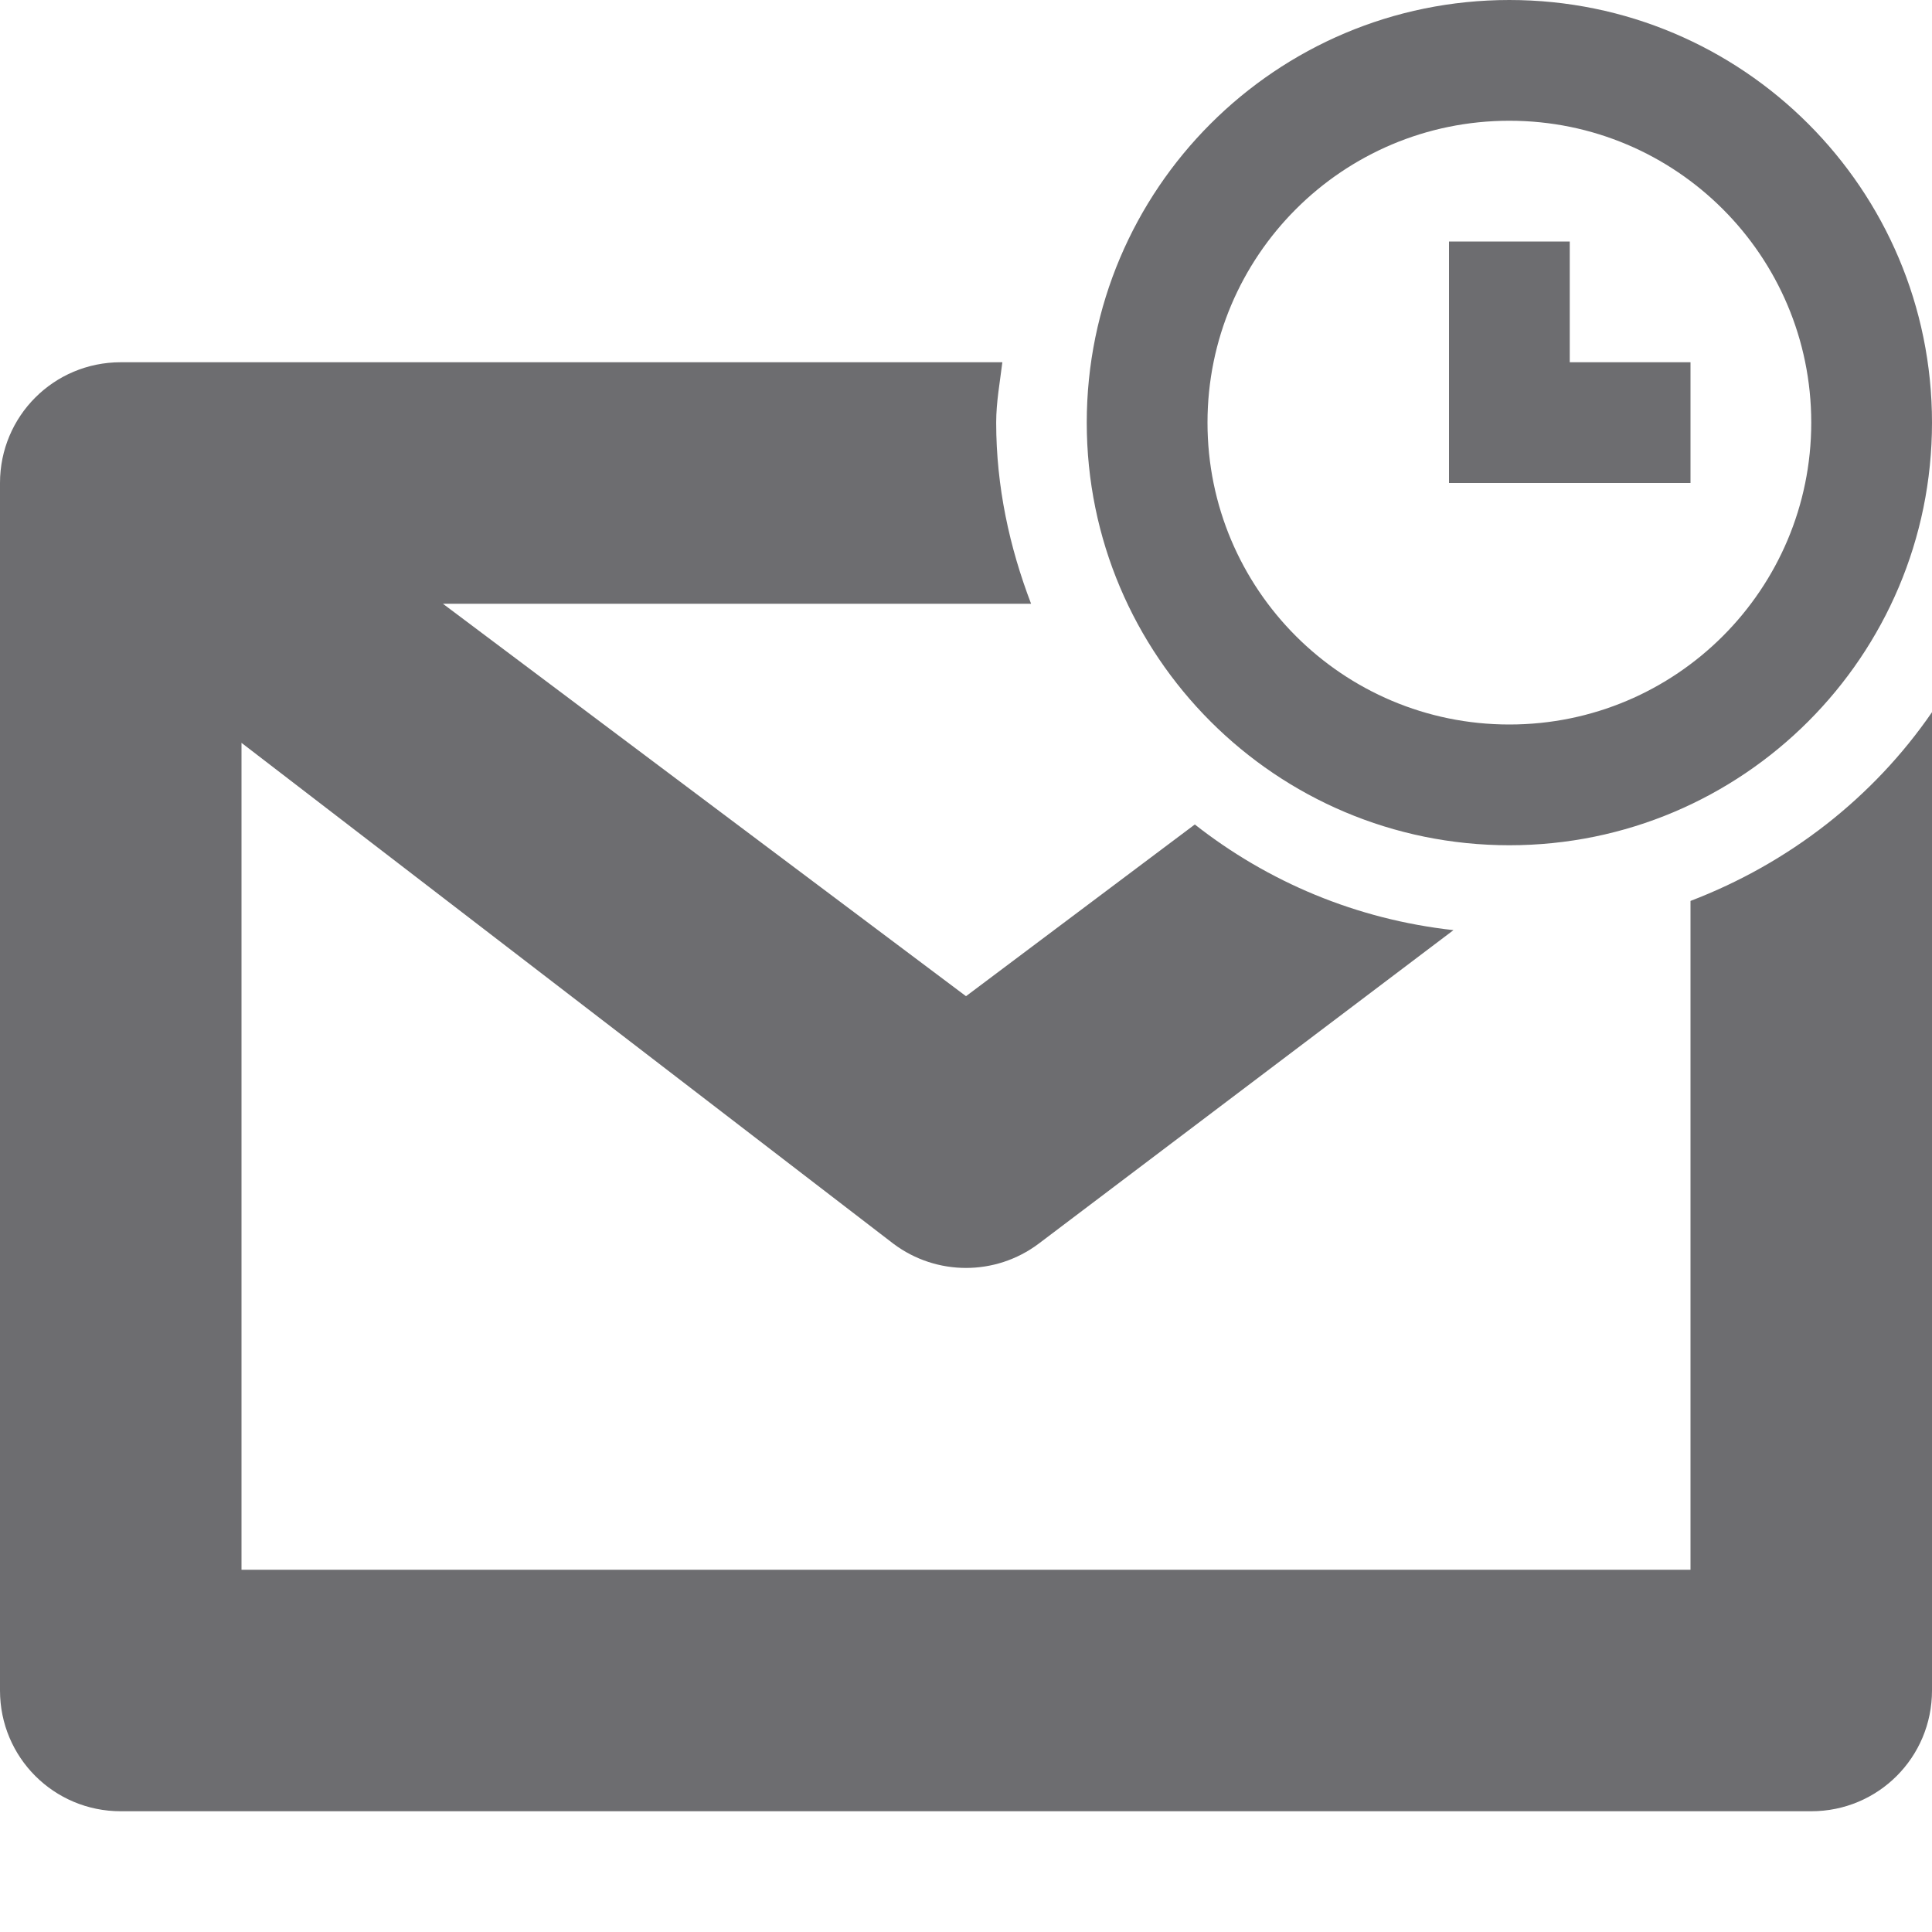 <svg xmlns="http://www.w3.org/2000/svg" width="16" height="16" viewBox="0 0 16 16">
 <path style="fill:#6d6d70"
       d="M 12.5 0 C 10.567 0 9 1.567 9 3.5 C 9 5.433 10.567 7 12.5 7 C 14.433 7 16 5.433 16 3.5 C 16 1.567 14.433 0 12.5 0 z M 12.5 1 C 13.881 1 15 2.119 15 3.5 C 15 4.881 13.881 6 12.5 6 C 11.119 6 10 4.881 10 3.5 C 10 2.119 11.119 1 12.5 1 z M 12 2 L 12 4 L 13 4 L 14 4 L 14 3 L 13 3 L 13 2 L 12 2 z M 1 3 C 0.446 3 0 3.446 0 4 L 0 14 C 0 14.554 0.446 15 1 15 L 15 15 C 15.554 15 16 14.554 16 14 L 16 5.898 C 15.513 6.606 14.814 7.15 14 7.461 L 14 13 L 2 13 L 2 6.152 L 7.4 10.301 C 7.756 10.567 8.244 10.567 8.6 10.301 L 12.037 7.703 C 11.233 7.614 10.501 7.304 9.895 6.828 L 8 8.25 L 3.668 5 L 8.539 5 C 8.36 4.532 8.25 4.029 8.25 3.5 C 8.25 3.329 8.281 3.166 8.301 3 L 1 3 z "
       />
</svg>
